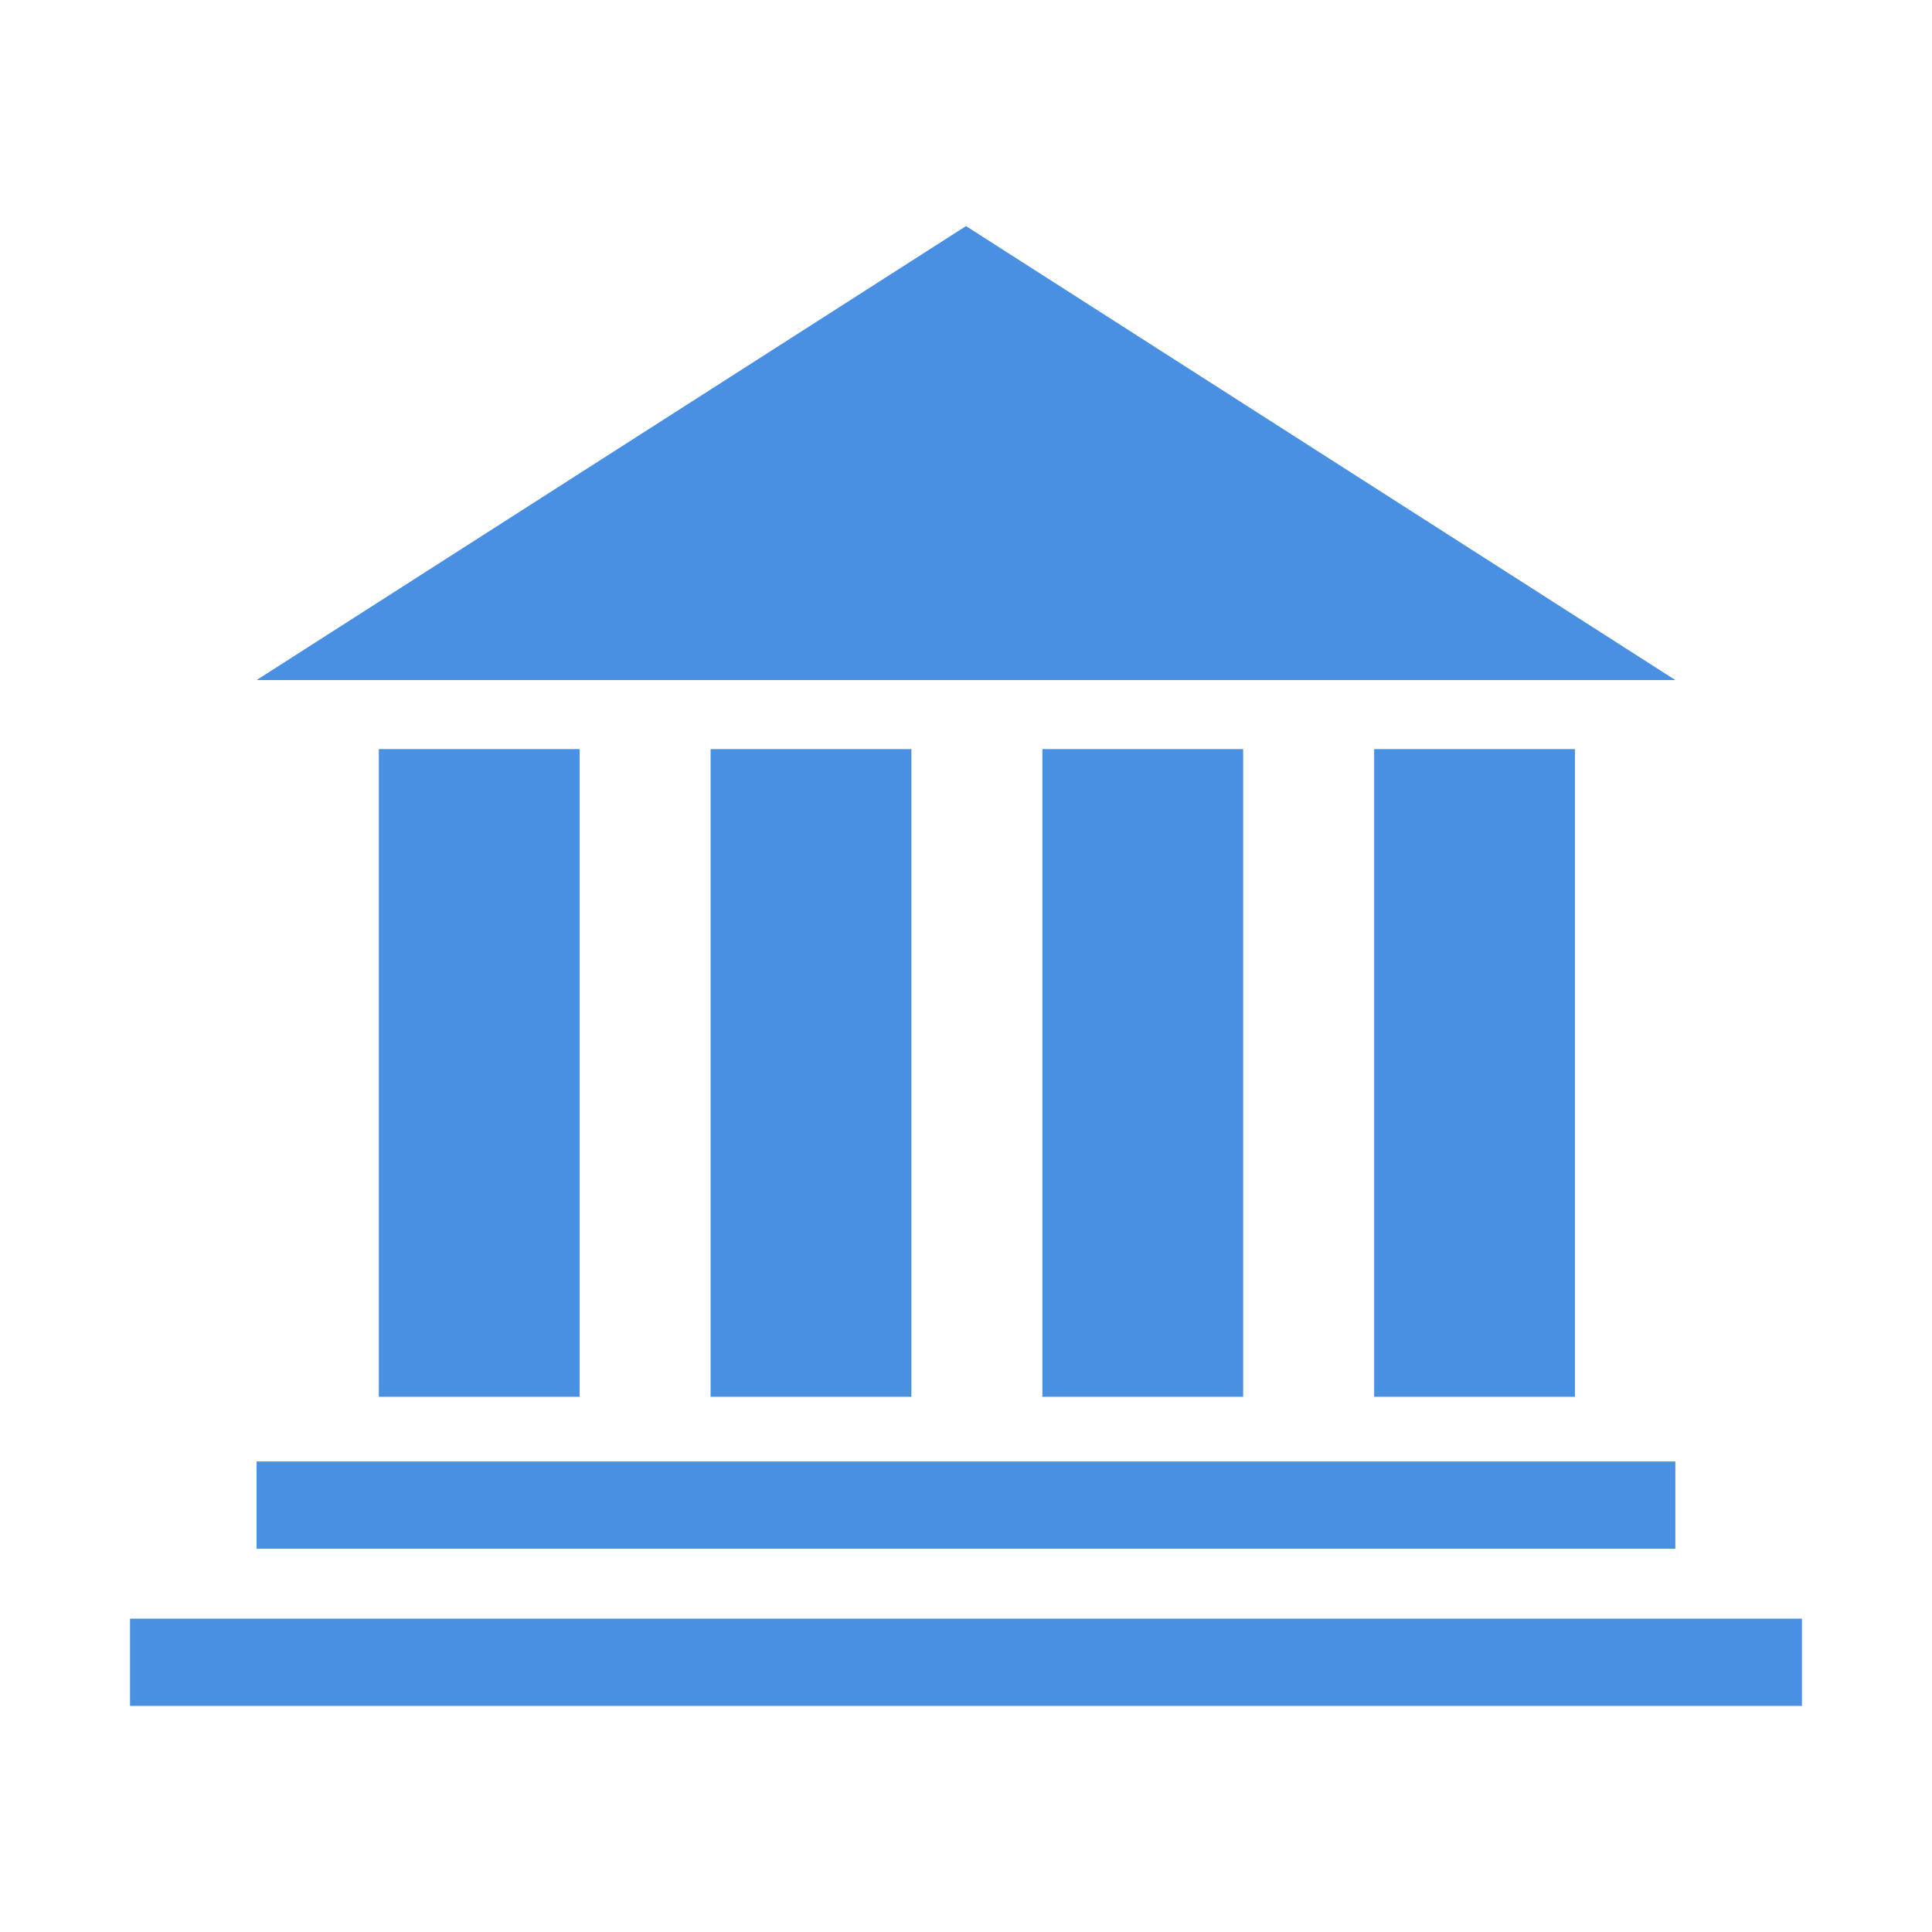 <?xml version="1.0" encoding="UTF-8" standalone="no"?>
<svg width="50px" height="50px" viewBox="0 0 50 50" version="1.1" xmlns="http://www.w3.org/2000/svg" xmlns:xlink="http://www.w3.org/1999/xlink">
    <!-- Generator: Sketch 39.1 (31720) - http://www.bohemiancoding.com/sketch -->
    <title>museum-selected</title>
    <desc>Created with Sketch.</desc>
    <defs></defs>
    <g id="Page-1" stroke="none" stroke-width="1" fill="none" fill-rule="evenodd">
        <g id="museum-selected" fill="#4990E2">
            <g id="noun_32342_cc" transform="translate(3.365, 5.769)">
                <path d="M21.635,0.082 L39.993,11.831 L3.276,11.831 L21.635,0.082 L21.635,0.082 Z M11.637,13.618 L6.439,13.618 L6.439,30.38 L11.636,30.38 L11.636,13.618 L11.637,13.618 Z M20.223,13.618 L15.025,13.618 L15.025,30.38 L20.222,30.38 L20.222,13.618 L20.223,13.618 Z M37.395,13.618 L32.198,13.618 L32.198,30.38 L37.394,30.38 L37.394,13.618 L37.395,13.618 Z M28.809,13.618 L23.612,13.618 L23.612,30.38 L28.808,30.38 L28.808,13.618 L28.809,13.618 Z M39.993,32.053 L3.276,32.053 L3.276,34.313 L39.993,34.313 L39.993,32.053 L39.993,32.053 Z M43.269,36.121 L0,36.121 L0,38.38 L43.269,38.38 L43.269,36.121 L43.269,36.121 Z" id="Shape"></path>
            </g>
        </g>
    </g>
</svg>